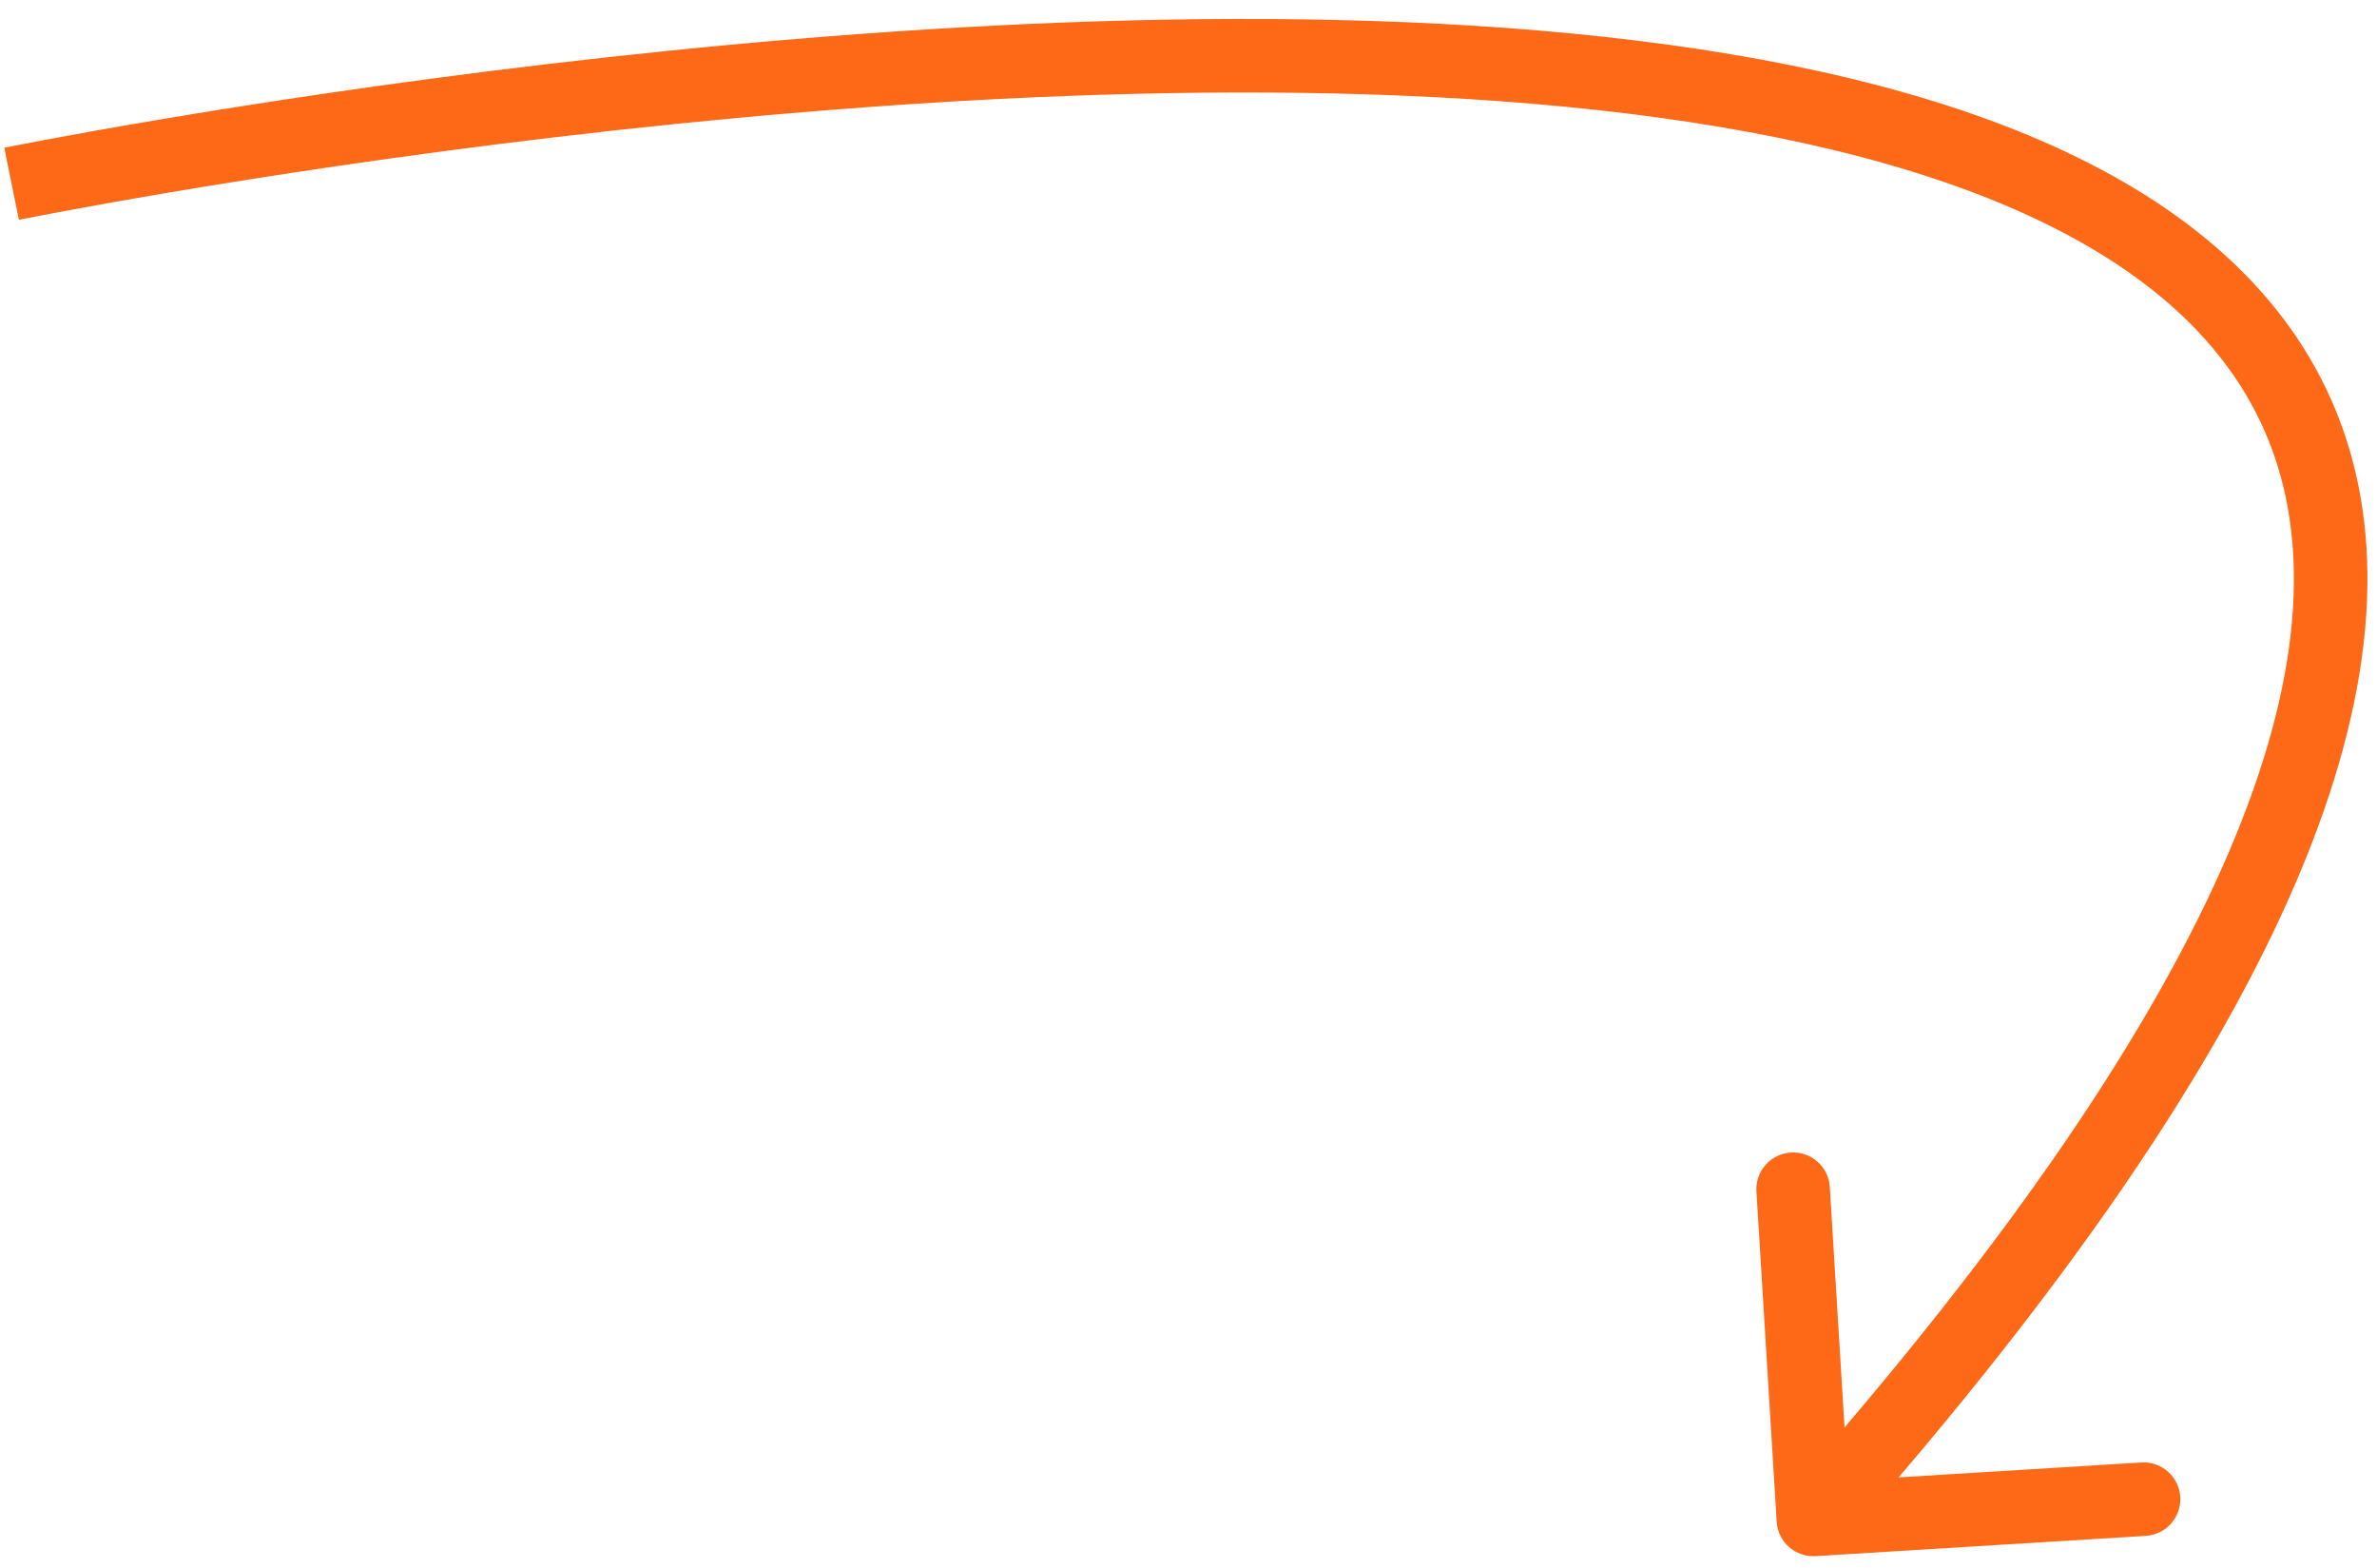 <svg width="97" height="64" viewBox="0 0 97 64" fill="none" xmlns="http://www.w3.org/2000/svg">
<path d="M72.503 62.092C72.553 62.919 73.265 63.548 74.092 63.497L87.566 62.67C88.393 62.619 89.022 61.908 88.972 61.081C88.921 60.254 88.21 59.625 87.383 59.676L75.405 60.411L74.67 48.433C74.619 47.607 73.908 46.977 73.081 47.028C72.254 47.079 71.625 47.79 71.676 48.617L72.503 62.092ZM0.472 7.5C0.771 8.97 0.771 8.969 0.772 8.969C0.773 8.969 0.775 8.969 0.777 8.968C0.781 8.968 0.787 8.966 0.796 8.965C0.813 8.961 0.839 8.956 0.873 8.949C0.942 8.935 1.046 8.915 1.184 8.888C1.459 8.834 1.867 8.755 2.397 8.656C3.458 8.457 5.006 8.176 6.953 7.847C10.845 7.191 16.325 6.347 22.668 5.597C35.376 4.095 51.453 2.985 65.154 4.487C72.008 5.238 78.176 6.634 83.006 8.902C87.827 11.166 91.188 14.234 92.697 18.285C94.209 22.34 93.979 27.69 90.961 34.757C87.941 41.83 82.183 50.482 72.876 61.006L75.124 62.994C84.538 52.348 90.523 43.421 93.72 35.936C96.919 28.446 97.38 22.26 95.509 17.237C93.635 12.209 89.539 8.655 84.281 6.186C79.032 3.721 72.499 2.274 65.481 1.505C51.44 -0.034 35.095 1.108 22.316 2.618C15.914 3.374 10.384 4.226 6.454 4.889C4.488 5.221 2.921 5.505 1.844 5.707C1.306 5.808 0.89 5.888 0.608 5.944C0.466 5.971 0.359 5.993 0.286 6.007C0.249 6.014 0.222 6.02 0.203 6.024C0.194 6.026 0.186 6.027 0.181 6.028C0.179 6.029 0.177 6.029 0.176 6.029C0.174 6.029 0.173 6.03 0.472 7.5Z" fill="#FD6916"/>
</svg>
